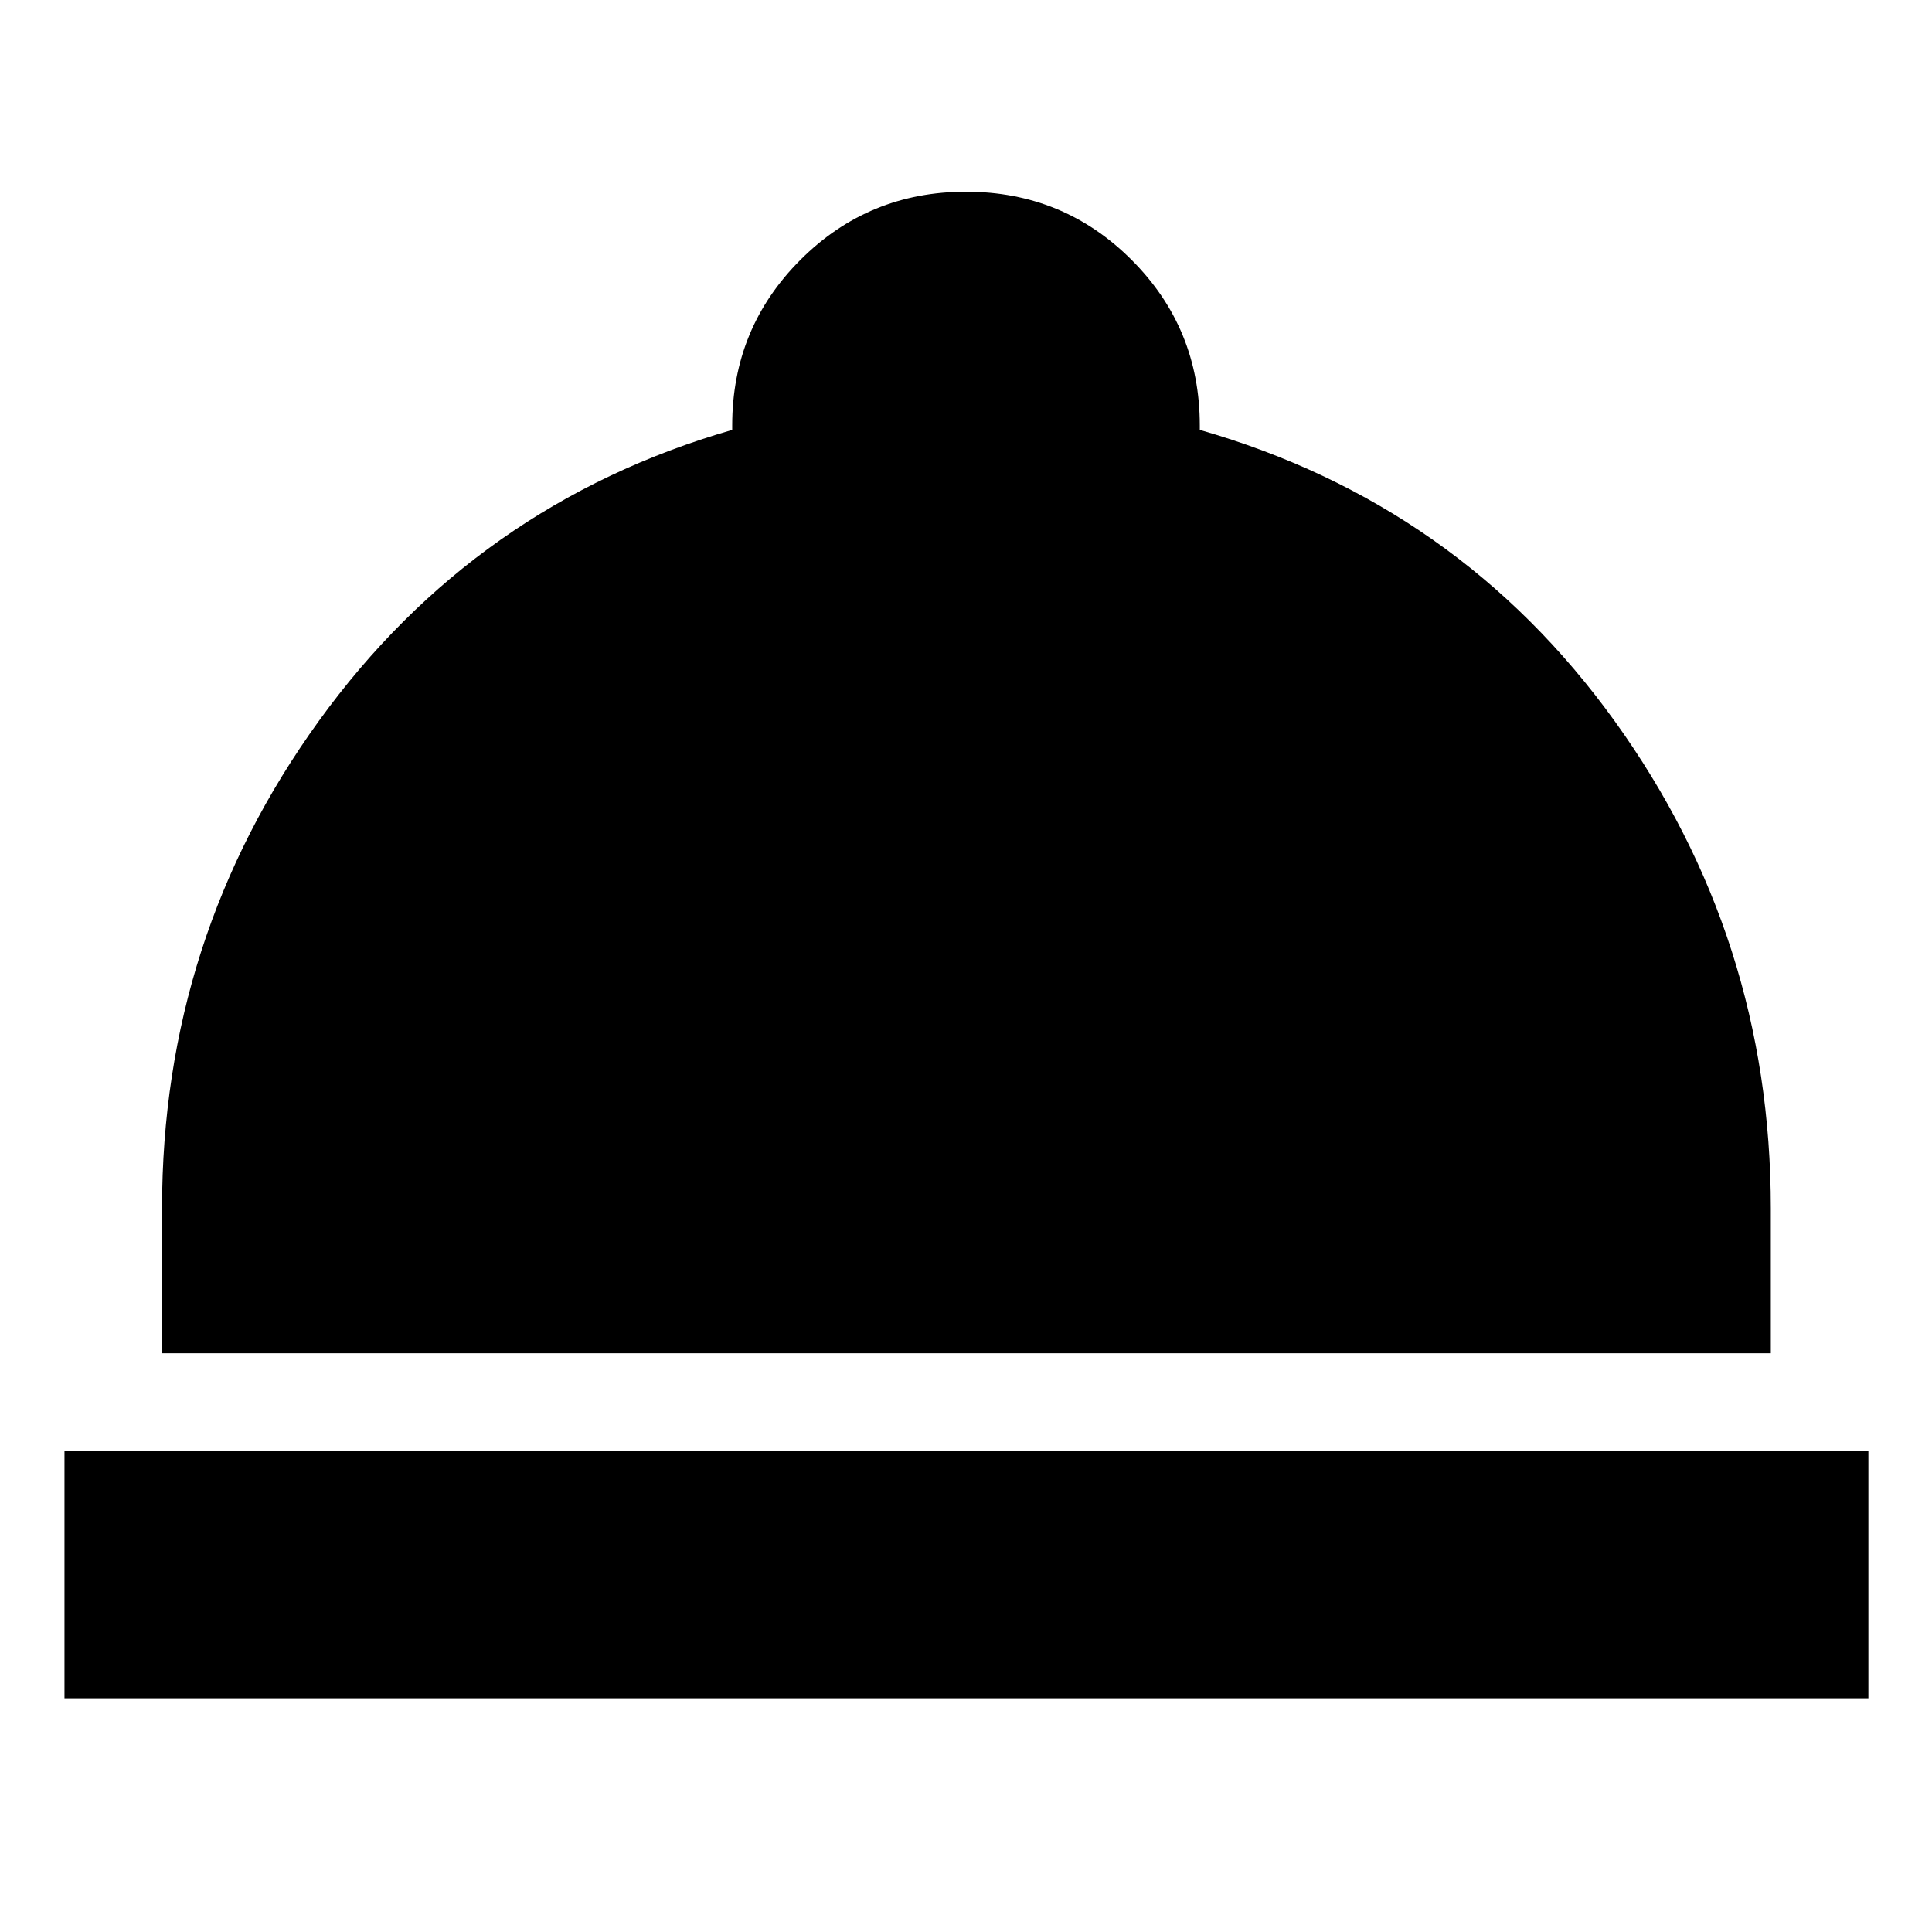 <svg xmlns="http://www.w3.org/2000/svg" height="24" viewBox="0 -960 960 960" width="24"><path d="M32.04-116.13v-122.96h896.35v122.96H32.04Zm48.48-171.43v-72.01q0-134.43 77.94-242.21 77.93-107.79 205.37-144.61v-2.18q0-48.4 33.88-82.29 33.88-33.88 82.28-33.88t82.29 33.88q33.89 33.89 33.89 82.29v2.18q128.44 36.82 206.09 144.61Q879.91-494 879.91-359.57v72.01H80.52Z"/></svg>